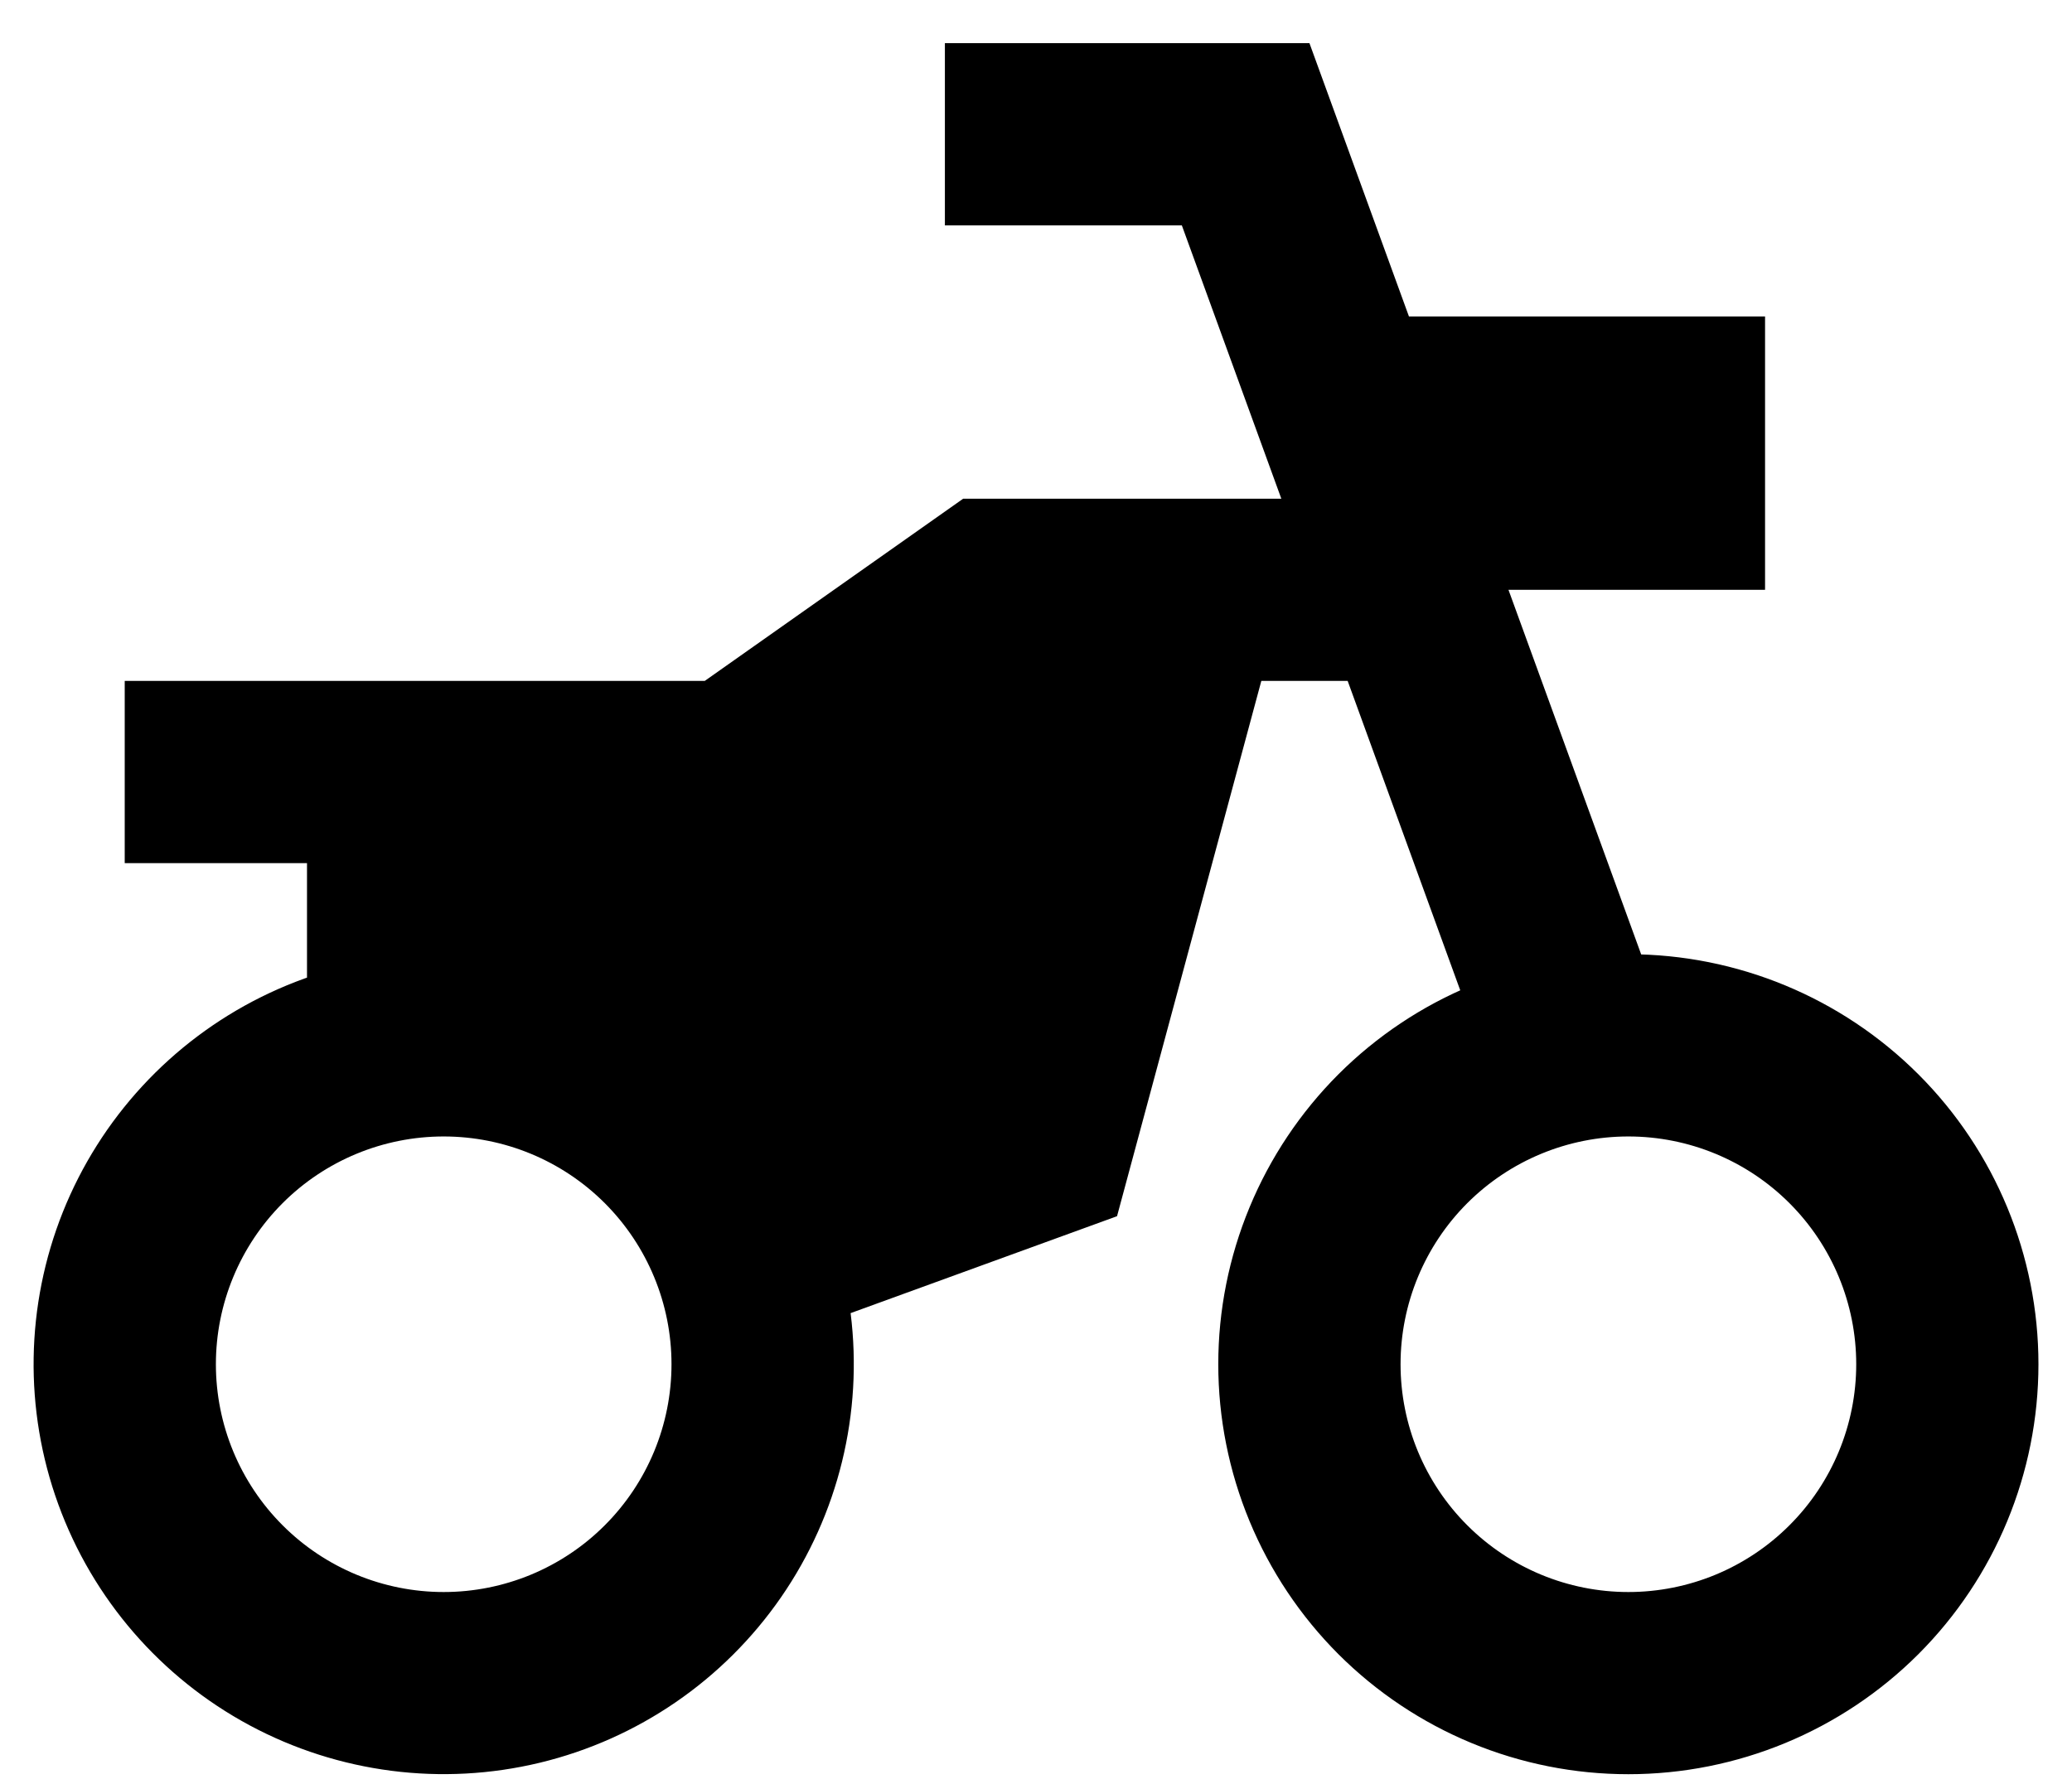 <svg width="36" height="31" viewBox="0 0 36 31" fill="none" xmlns="http://www.w3.org/2000/svg">
<path d="M12.245 11.833L16.734 8.667H25.917V11.833H17.773L13.251 15H2.167V11.833H12.245ZM13.696 19.845L18.327 18.159L19.41 21.135L14.779 22.82C14.997 24.558 14.567 26.316 13.571 27.757C12.575 29.198 11.084 30.222 9.381 30.633C7.678 31.044 5.884 30.813 4.34 29.985C2.797 29.157 1.612 27.789 1.013 26.143C0.414 24.497 0.443 22.688 1.093 21.061C1.744 19.435 2.971 18.105 4.539 17.326C6.108 16.547 7.909 16.372 9.598 16.837C11.287 17.301 12.746 18.372 13.696 19.843V19.845ZM7.709 27.667C8.759 27.667 9.766 27.25 10.508 26.507C11.25 25.765 11.667 24.758 11.667 23.708C11.667 22.659 11.25 21.652 10.508 20.909C9.766 20.167 8.759 19.75 7.709 19.75C6.659 19.75 5.652 20.167 4.91 20.909C4.168 21.652 3.751 22.659 3.751 23.708C3.751 24.758 4.168 25.765 4.91 26.507C5.652 27.25 6.659 27.667 7.709 27.667ZM28.292 30.833C27.357 30.833 26.43 30.649 25.566 30.291C24.701 29.933 23.916 29.408 23.254 28.747C22.593 28.085 22.068 27.299 21.71 26.435C21.352 25.57 21.167 24.644 21.167 23.708C21.167 22.773 21.352 21.846 21.71 20.982C22.068 20.117 22.593 19.332 23.254 18.67C23.916 18.009 24.701 17.484 25.566 17.126C26.43 16.768 27.357 16.583 28.292 16.583C30.182 16.583 31.994 17.334 33.331 18.67C34.667 20.006 35.417 21.819 35.417 23.708C35.417 25.598 34.667 27.41 33.331 28.747C31.994 30.083 30.182 30.833 28.292 30.833ZM28.292 27.667C29.342 27.667 30.349 27.25 31.091 26.507C31.834 25.765 32.251 24.758 32.251 23.708C32.251 22.659 31.834 21.652 31.091 20.909C30.349 20.167 29.342 19.75 28.292 19.75C27.242 19.75 26.236 20.167 25.493 20.909C24.751 21.652 24.334 22.659 24.334 23.708C24.334 24.758 24.751 25.765 25.493 26.507C26.236 27.25 27.242 27.667 28.292 27.667ZM5.334 13.417H14.834L18.951 10.673L19.394 9.017L22.453 9.837L19.41 21.128L16.525 19.721L16.712 19.025L13.251 21.333L11.667 18.167H5.334V13.417ZM24.48 5.5H30.667V10.25H26.209L29.249 18.604L26.272 19.687L22.839 10.25H22.751V10.009L20.534 3.917H16.417V0.75H22.751L24.48 5.5Z" fill="black"/>
</svg>
